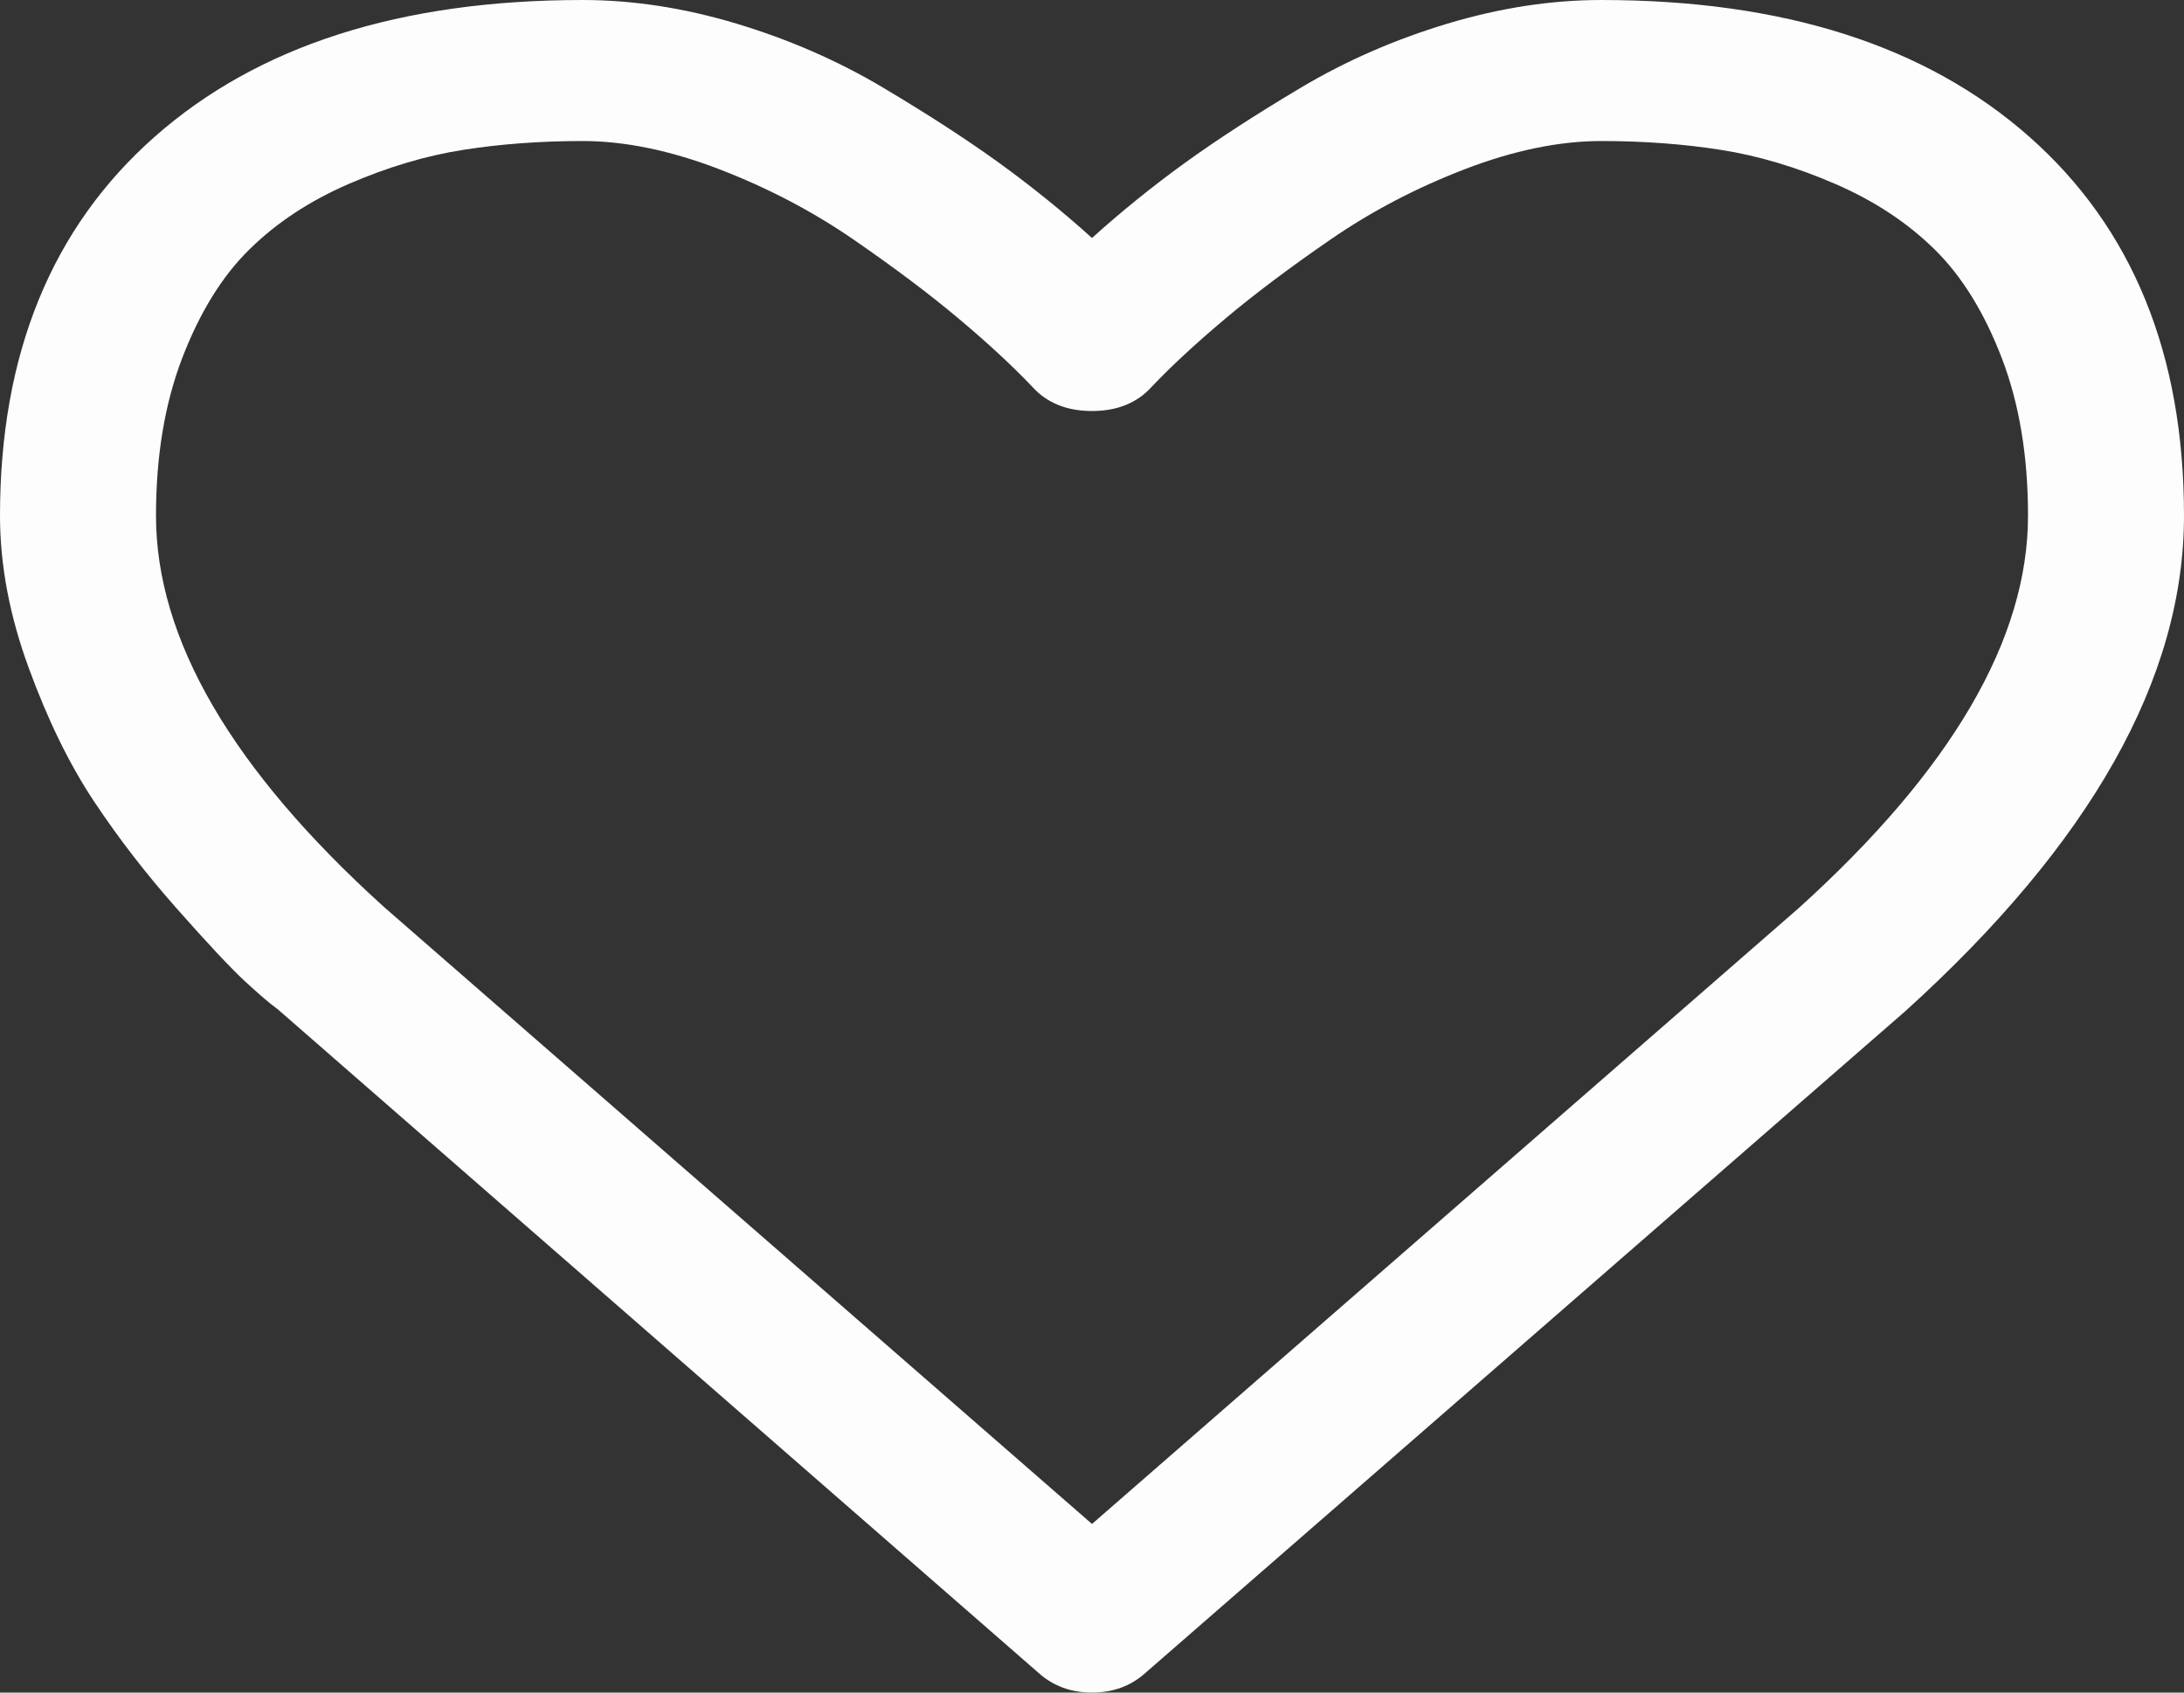 ﻿<?xml version="1.0" encoding="utf-8"?>
<svg version="1.1" xmlns:xlink="http://www.w3.org/1999/xlink" width="40px" height="31px" xmlns="http://www.w3.org/2000/svg">
  <rect width="100%" height="100%" fill="#333333" stroke="none"/>
  <g transform="matrix(1 0 0 1 -135 -681 )">
    <path d="M 32.946 16.63  C 35.744 14.101  37.143 11.706  37.143 9.445  C 37.143 8.355  36.983 7.393  36.663 6.559  C 36.343 5.725  35.934 5.062  35.435 4.571  C 34.937 4.08  34.33 3.68  33.616 3.37  C 32.902 3.061  32.202 2.852  31.518 2.745  C 30.833 2.637  30.104 2.583  29.33 2.583  C 28.557 2.583  27.723 2.755  26.83 3.098  C 25.938 3.441  25.115 3.872  24.364 4.39  C 23.612 4.908  22.969 5.392  22.433 5.843  C 21.897 6.294  21.451 6.707  21.094 7.084  C 20.826 7.38  20.461 7.528  20 7.528  C 19.539 7.528  19.174 7.38  18.906 7.084  C 18.549 6.707  18.103 6.294  17.567 5.843  C 17.031 5.392  16.388 4.908  15.636 4.39  C 14.885 3.872  14.062 3.441  13.17 3.098  C 12.277 2.755  11.443 2.583  10.67 2.583  C 9.896 2.583  9.167 2.637  8.482 2.745  C 7.798 2.852  7.098 3.061  6.384 3.37  C 5.67 3.68  5.063 4.08  4.565 4.571  C 4.066 5.062  3.657 5.725  3.337 6.559  C 3.017 7.393  2.857 8.355  2.857 9.445  C 2.857 11.706  4.249 14.094  7.031 16.61  L 20 27.912  L 32.946 16.63  Z M 37.165 2.503  C 39.055 4.171  40 6.485  40 9.445  C 40 12.419  38.296 15.446  34.888 18.527  L 20.982 30.637  C 20.714 30.879  20.387 31  20 31  C 19.613 31  19.286 30.879  19.018 30.637  L 5.089 18.487  C 4.94 18.379  4.736 18.204  4.475 17.962  C 4.215 17.72  3.802 17.279  3.237 16.64  C 2.671 16.001  2.165 15.345  1.719 14.673  C 1.272 14  0.874 13.186  0.525 12.23  C 0.175 11.275  0 10.347  0 9.445  C 0 6.485  0.945 4.171  2.835 2.503  C 4.725 0.834  7.336 0  10.67 0  C 11.592 0  12.533 0.145  13.493 0.434  C 14.453 0.723  15.346 1.113  16.172 1.604  C 16.998 2.096  17.708 2.556  18.304 2.987  C 18.899 3.418  19.464 3.875  20 4.359  C 20.536 3.875  21.101 3.418  21.696 2.987  C 22.292 2.556  23.002 2.096  23.828 1.604  C 24.654 1.113  25.547 0.723  26.507 0.434  C 27.467 0.145  28.408 0  29.33 0  C 32.664 0  35.275 0.834  37.165 2.503  Z " fill-rule="nonzero" fill="#fdfdfd" stroke="none" transform="matrix(1 0 0 1 135 681 )" />
  </g>
</svg>